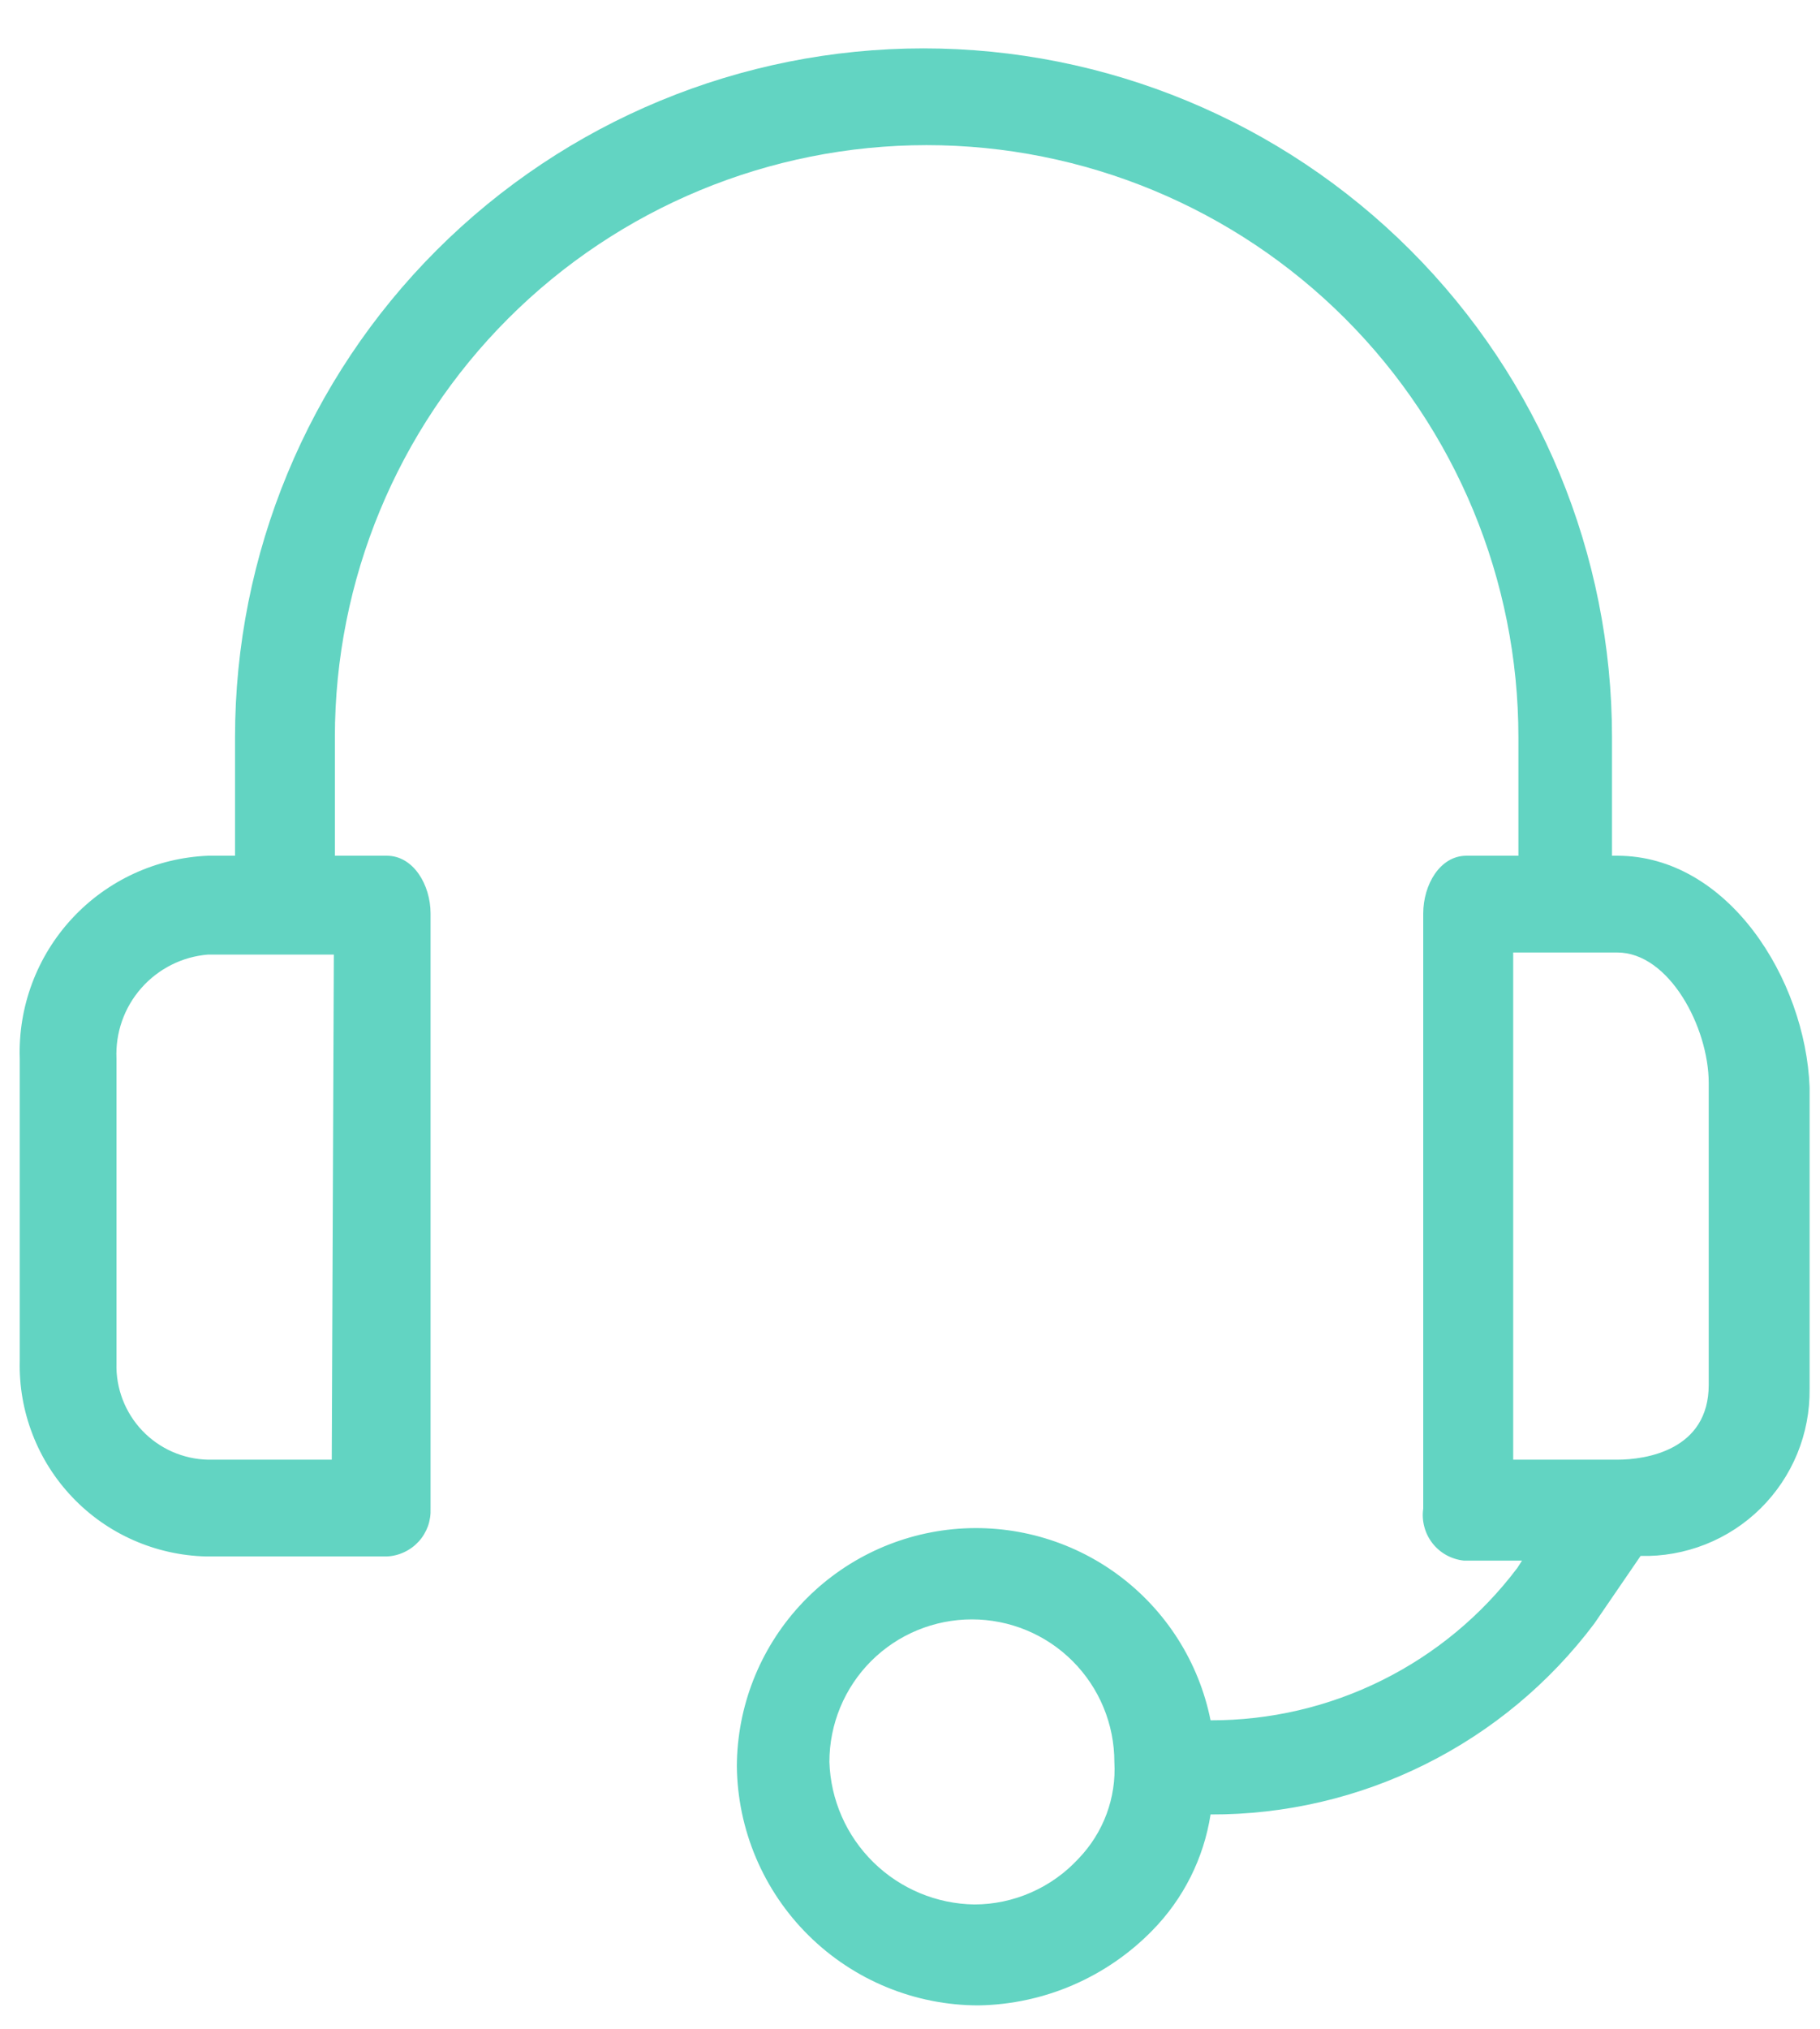 <svg width="35" height="39" viewBox="0 0 35 39" fill="none" xmlns="http://www.w3.org/2000/svg">
<path d="M31.1 16.45H31V14.17C31 10.658 29.605 7.29 27.122 4.808C24.639 2.325 21.271 0.93 17.76 0.93C14.248 0.93 10.881 2.325 8.398 4.808C5.915 7.29 4.52 10.658 4.52 14.17V16.45H4C3.004 16.491 2.065 16.924 1.387 17.655C0.71 18.385 0.347 19.354 0.38 20.35V26.16C0.368 26.642 0.451 27.121 0.625 27.571C0.798 28.021 1.058 28.432 1.391 28.781C1.723 29.131 2.121 29.411 2.562 29.606C3.003 29.801 3.478 29.908 3.96 29.92H7.44C7.556 29.915 7.669 29.887 7.774 29.837C7.879 29.788 7.973 29.719 8.051 29.634C8.129 29.549 8.189 29.448 8.229 29.34C8.268 29.231 8.285 29.115 8.28 29V17.56C8.28 17.01 7.95 16.45 7.44 16.45H6.44V14.17C6.44 11.152 7.639 8.257 9.773 6.123C11.907 3.989 14.802 2.79 17.82 2.79C20.838 2.79 23.733 3.989 25.867 6.123C28.001 8.257 29.2 11.152 29.2 14.17V16.45H28.2C27.69 16.45 27.37 17.01 27.37 17.56V29C27.353 29.117 27.36 29.236 27.391 29.351C27.421 29.465 27.474 29.572 27.547 29.666C27.62 29.759 27.711 29.837 27.814 29.894C27.918 29.951 28.032 29.987 28.15 30H29.27L29.18 30.14C28.492 31.053 27.6 31.793 26.576 32.301C25.552 32.81 24.423 33.073 23.28 33.07C23.056 31.953 22.425 30.959 21.51 30.28C20.596 29.602 19.461 29.287 18.328 29.396C17.194 29.506 16.141 30.032 15.373 30.873C14.605 31.714 14.176 32.81 14.17 33.95C14.183 35.174 14.679 36.344 15.549 37.205C16.42 38.067 17.595 38.55 18.82 38.55C20.079 38.529 21.28 38.011 22.16 37.11C22.758 36.502 23.149 35.722 23.28 34.88C24.711 34.885 26.123 34.556 27.404 33.918C28.686 33.281 29.8 32.354 30.66 31.21L31.55 29.91C31.976 29.921 32.4 29.845 32.797 29.688C33.194 29.531 33.554 29.296 33.858 28.996C34.161 28.696 34.401 28.338 34.563 27.944C34.725 27.549 34.805 27.126 34.8 26.7V20.9C34.72 18.82 33.23 16.45 31.1 16.45ZM6.38 28.06H4C3.763 28.055 3.529 28.002 3.312 27.907C3.095 27.811 2.899 27.673 2.735 27.501C2.572 27.329 2.444 27.126 2.359 26.905C2.274 26.683 2.233 26.447 2.24 26.21V20.35C2.218 19.853 2.388 19.368 2.717 18.995C3.045 18.622 3.505 18.39 4 18.35H6.42L6.38 28.06ZM20.74 35.73C20.485 36.006 20.176 36.227 19.832 36.378C19.488 36.53 19.116 36.609 18.74 36.61C18.012 36.6 17.315 36.309 16.796 35.799C16.276 35.289 15.973 34.598 15.95 33.87C15.95 33.143 16.239 32.446 16.752 31.932C17.266 31.418 17.963 31.13 18.69 31.13C19.417 31.13 20.114 31.418 20.627 31.932C21.141 32.446 21.43 33.143 21.43 33.87C21.45 34.211 21.399 34.552 21.28 34.872C21.161 35.192 20.977 35.484 20.74 35.73ZM32.86 26.62C32.86 27.88 31.65 28.06 31.1 28.06H29.1V18.31H31.1C32.1 18.31 32.86 19.75 32.86 20.82V26.62Z" fill="#62D4C2"/>
</svg>
